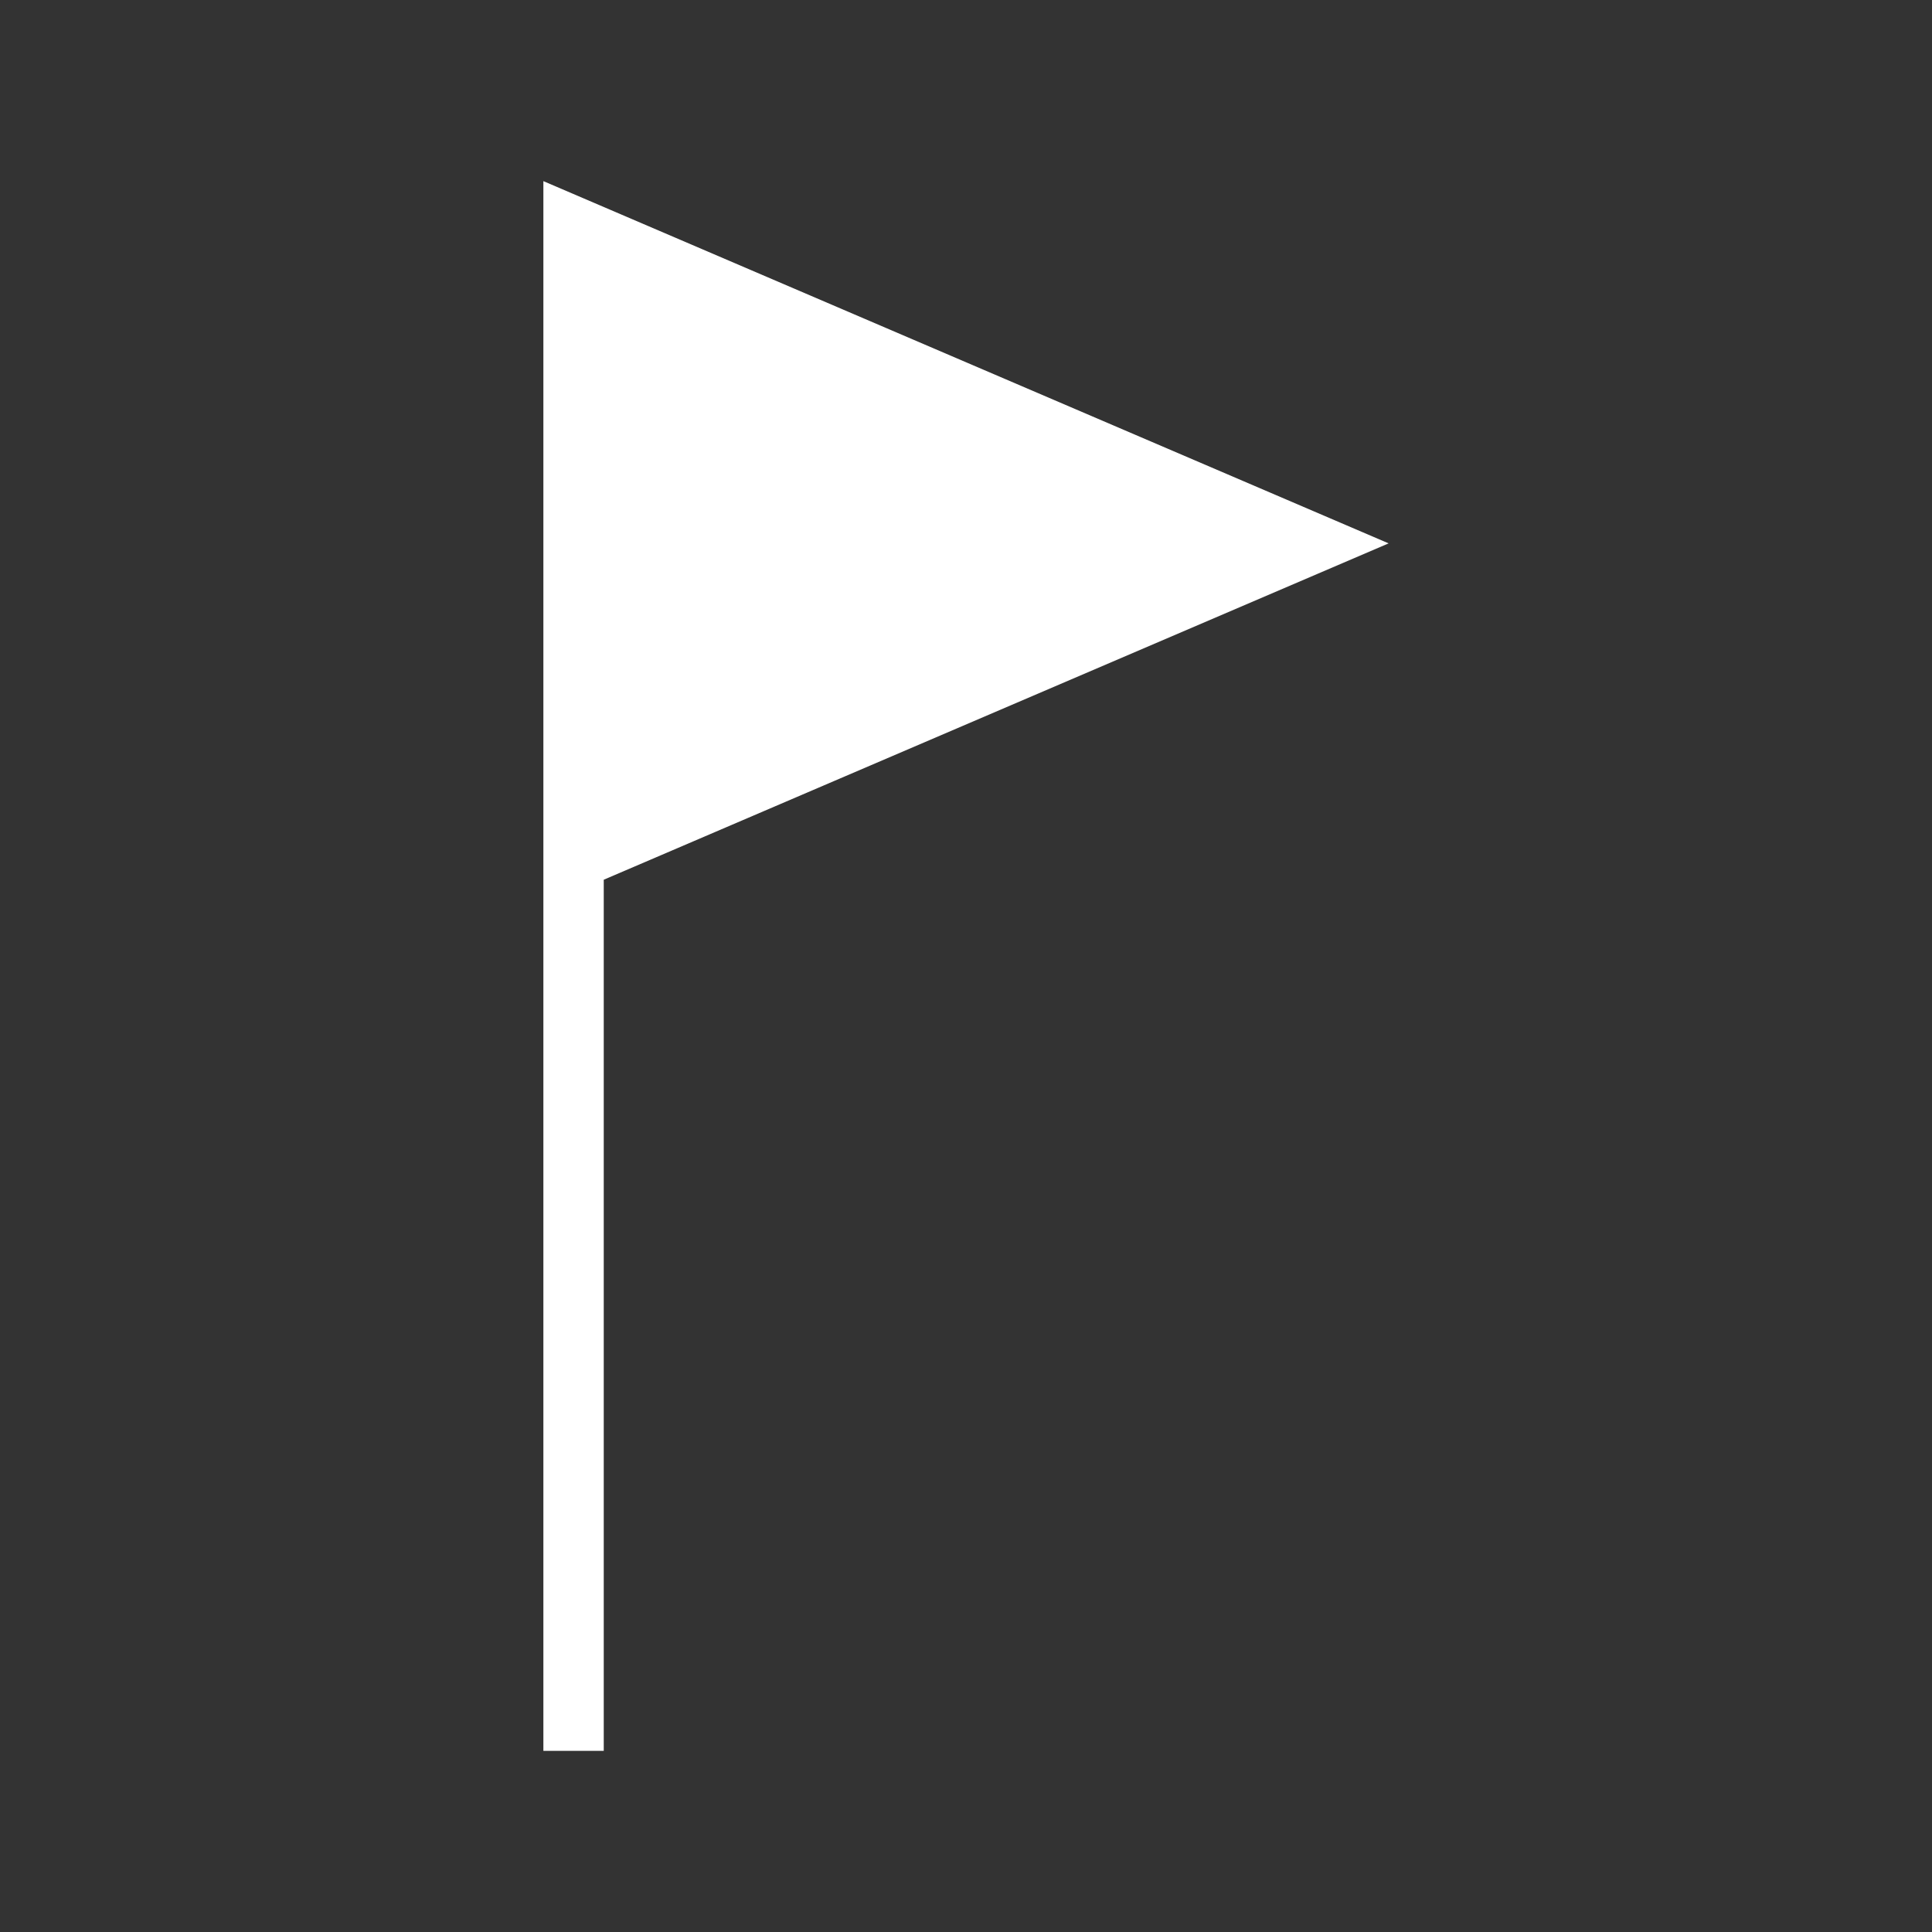 <!-- Generated by IcoMoon.io -->
<svg version="1.1" xmlns="http://www.w3.org/2000/svg" width="32" height="32" viewBox="0 0 32 32">
<rect x="0" y="0" width="32" height="32" fill="#333333" stroke="none"/>
<title>flag</title>
<path fill="white" d="M9 9.5v19.5h1v-14.429l13-5.571-14-6v6.5z"></path>
</svg>
